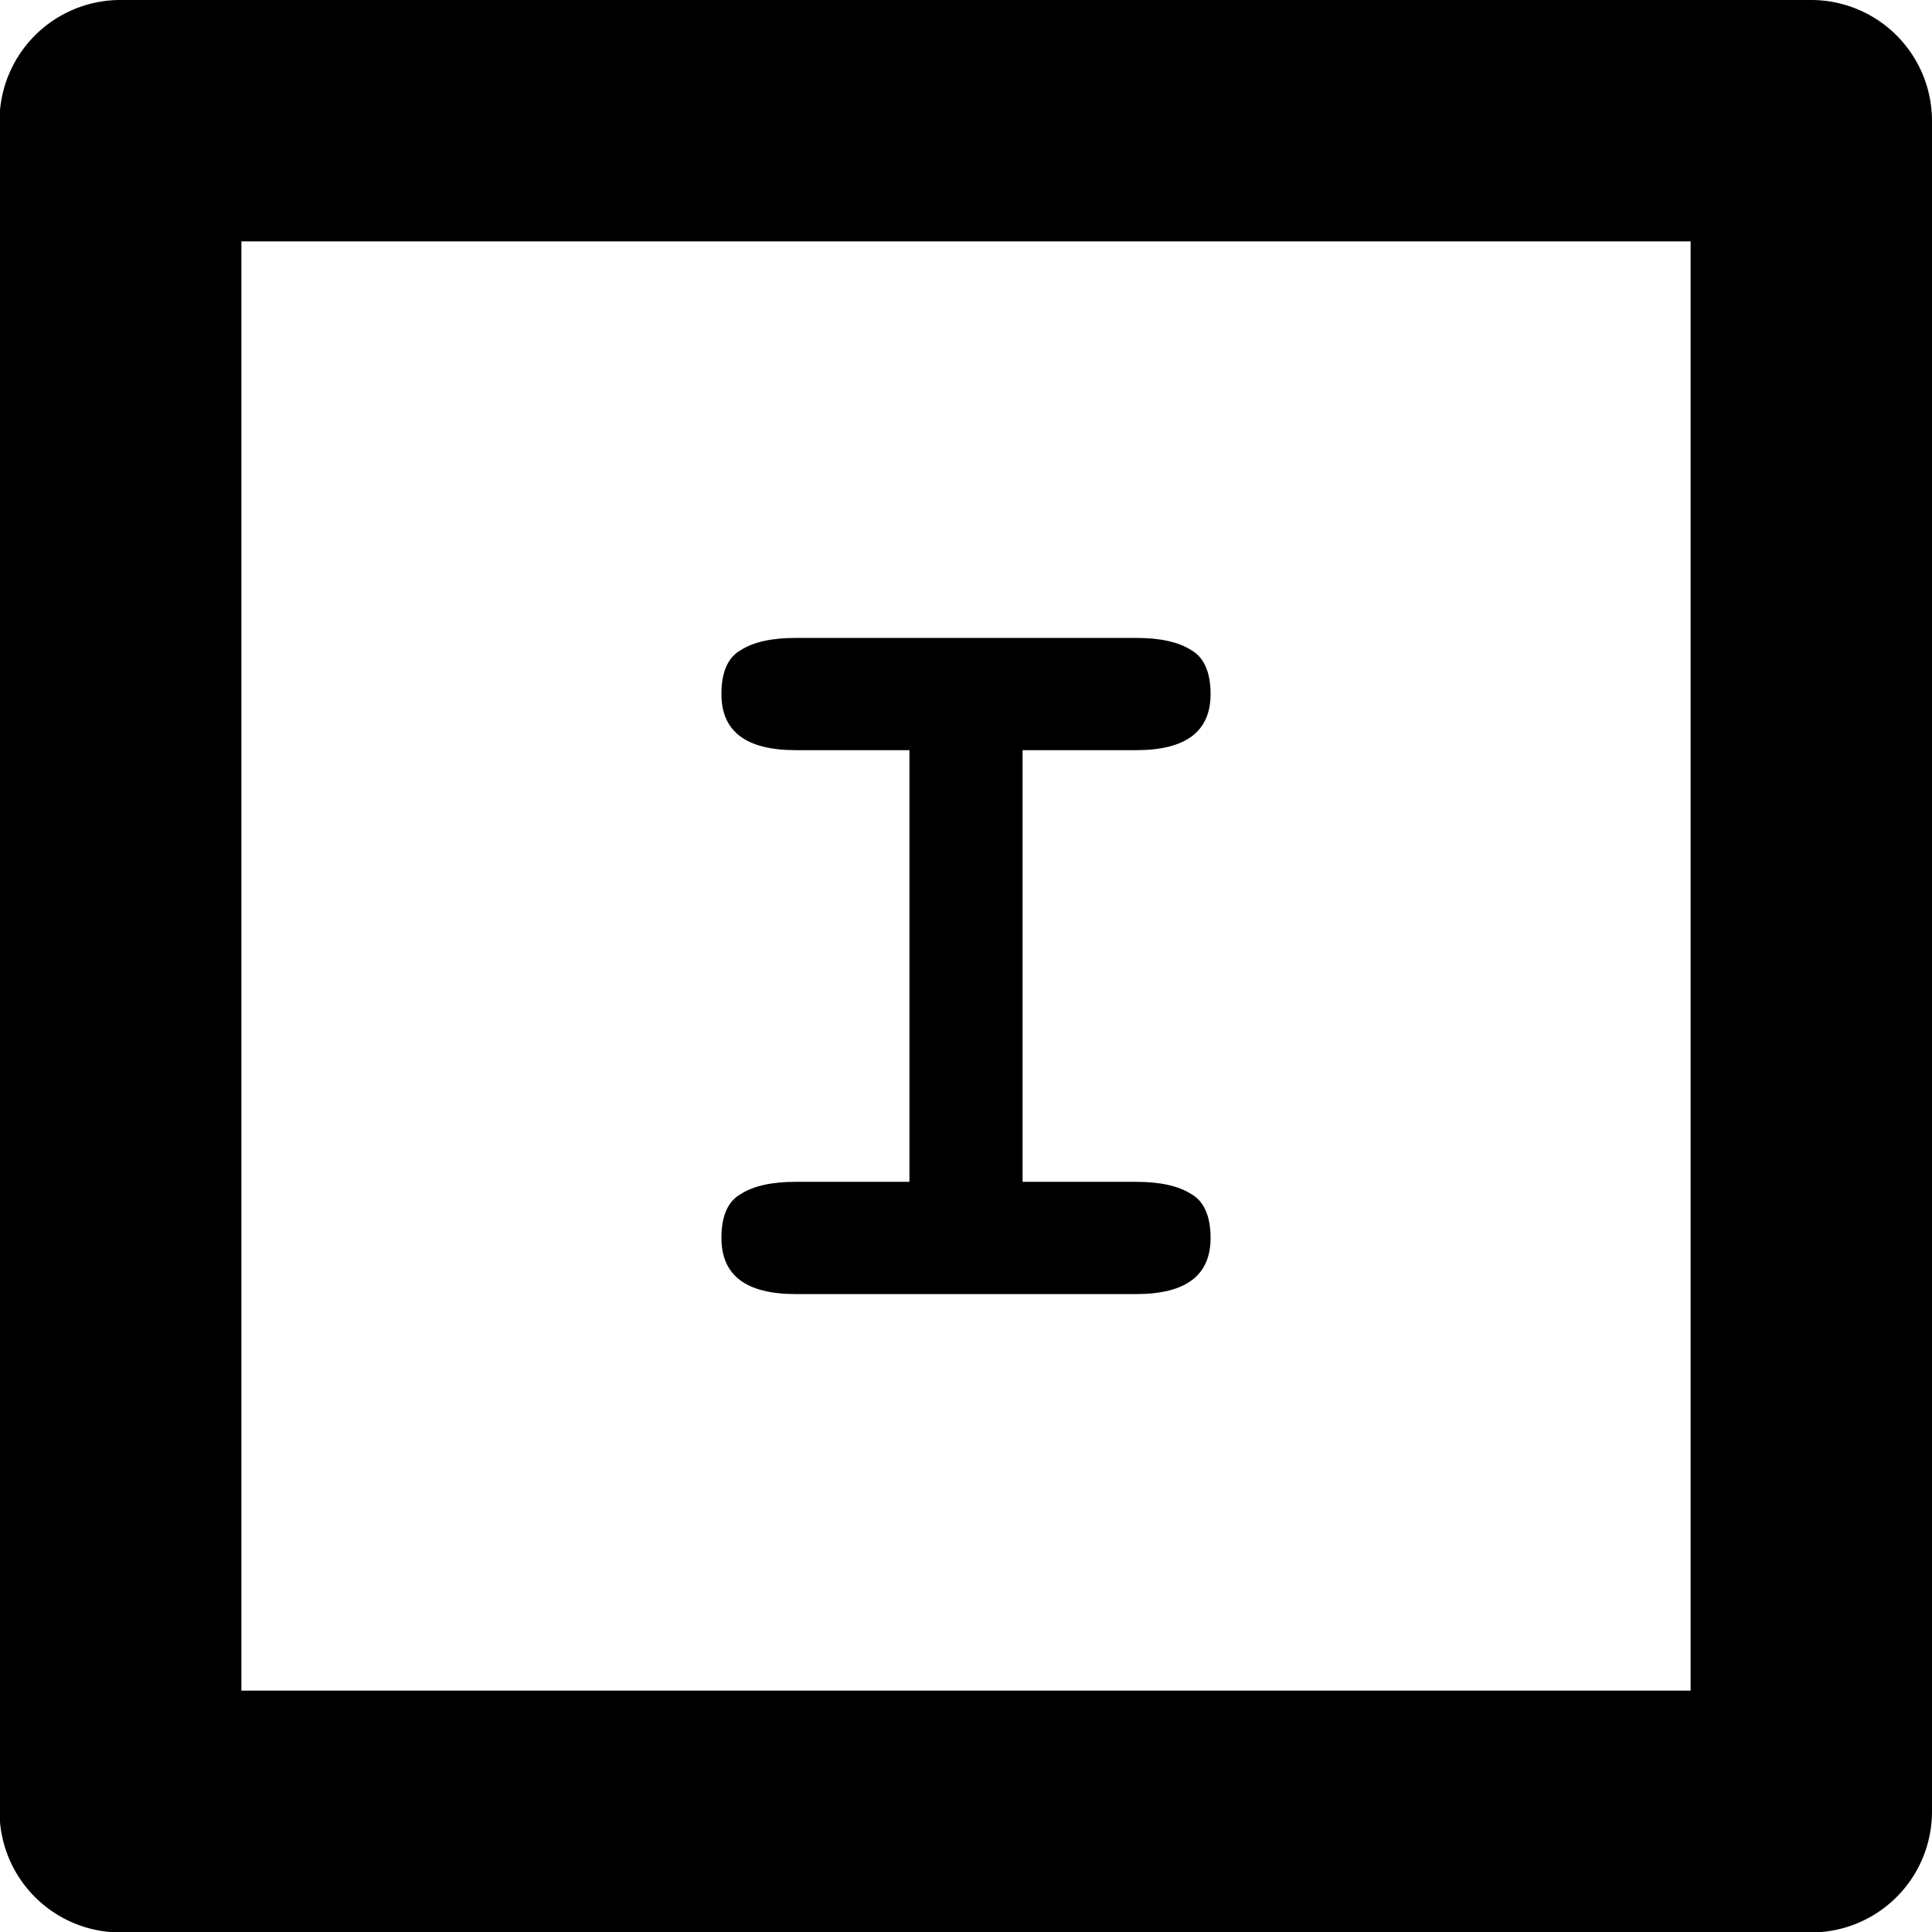 <?xml version="1.0" encoding="UTF-8" standalone="no"?>
<svg
   width="16.004"
   height="16.004"
   viewBox="0 0 4.234 4.234"
   version="1.1"
   id="svg4268"
   sodipodi:docname="gaphor-interfaceblock-symbolic.svg"
   inkscape:version="1.2.2 (b0a8486541, 2022-12-01)"
   xmlns:inkscape="http://www.inkscape.org/namespaces/inkscape"
   xmlns:sodipodi="http://sodipodi.sourceforge.net/DTD/sodipodi-0.dtd"
   xmlns="http://www.w3.org/2000/svg"
   xmlns:svg="http://www.w3.org/2000/svg"
   xmlns:rdf="http://www.w3.org/1999/02/22-rdf-syntax-ns#"
   xmlns:cc="http://creativecommons.org/ns#"
   xmlns:dc="http://purl.org/dc/elements/1.1/">
  <sodipodi:namedview
     id="namedview12"
     pagecolor="#ffffff"
     bordercolor="#000000"
     borderopacity="0.25"
     inkscape:showpageshadow="2"
     inkscape:pageopacity="0.0"
     inkscape:pagecheckerboard="0"
     inkscape:deskcolor="#d1d1d1"
     showgrid="false"
     inkscape:zoom="51.17486"
     inkscape:cx="4.5823281"
     inkscape:cy="8.0117464"
     inkscape:window-width="1920"
     inkscape:window-height="1010"
     inkscape:window-x="0"
     inkscape:window-y="33"
     inkscape:window-maximized="1"
     inkscape:current-layer="svg4268" />
  <defs
     id="defs4262" />
  <g
     id="intermediate-event"
     style="display:inline"
     transform="translate(-69.85,-55.033)">
    <g
       id="rect544-6">
      <path
         style="color:#000000;fill:#000000;fill-opacity:0;stroke-width:0.529;stroke-linecap:round;stroke-linejoin:round;-inkscape-stroke:none"
         d="m 70.115,55.298 h 3.704 v 3.704 h -3.704 z"
         id="path2248" />
      <path
         style="color:#000000;fill:#000000;stroke-linecap:round;stroke-linejoin:round;-inkscape-stroke:none"
         d="m 70.115,55.033 a 0.265,0.265 0 0 0 -0.266,0.266 v 3.703 a 0.265,0.265 0 0 0 0.266,0.266 h 3.703 a 0.265,0.265 0 0 0 0.266,-0.266 v -3.703 a 0.265,0.265 0 0 0 -0.266,-0.266 z m 0.264,0.529 h 3.176 v 3.176 h -3.176 z"
         id="path2250" />
    </g>
    <g
       aria-label="IE"
       id="text548-2"
       style="font-weight:bold;font-size:2.469px;line-height:1.25;font-family:FreeMono;-inkscape-font-specification:'FreeMono, Bold';letter-spacing:0px;word-spacing:0px;display:inline;stroke-width:0.265">
      <g
         id="g269">
        <path
           d="m 72.34,57.623 c 0.053,0 0.093,0.009 0.121,0.027 0.028,0.016 0.042,0.049 0.042,0.096 0,0.082 -0.054,0.123 -0.163,0.123 h -0.746 c -0.109,0 -0.163,-0.041 -0.163,-0.123 0,-0.048 0.014,-0.08 0.042,-0.096 0.028,-0.018 0.068,-0.027 0.121,-0.027 h 0.249 v -0.946 h -0.249 c -0.109,0 -0.163,-0.041 -0.163,-0.123 0,-0.048 0.014,-0.08 0.042,-0.096 0.028,-0.018 0.068,-0.027 0.121,-0.027 h 0.746 c 0.053,0 0.093,0.009 0.121,0.027 0.028,0.016 0.042,0.049 0.042,0.096 0,0.082 -0.054,0.123 -0.163,0.123 h -0.249 v 0.946 z"
           id="path1770"
           sodipodi:nodetypes="scsssscsccsscsscssccs" />
      </g>
    </g>
  </g>
</svg>

